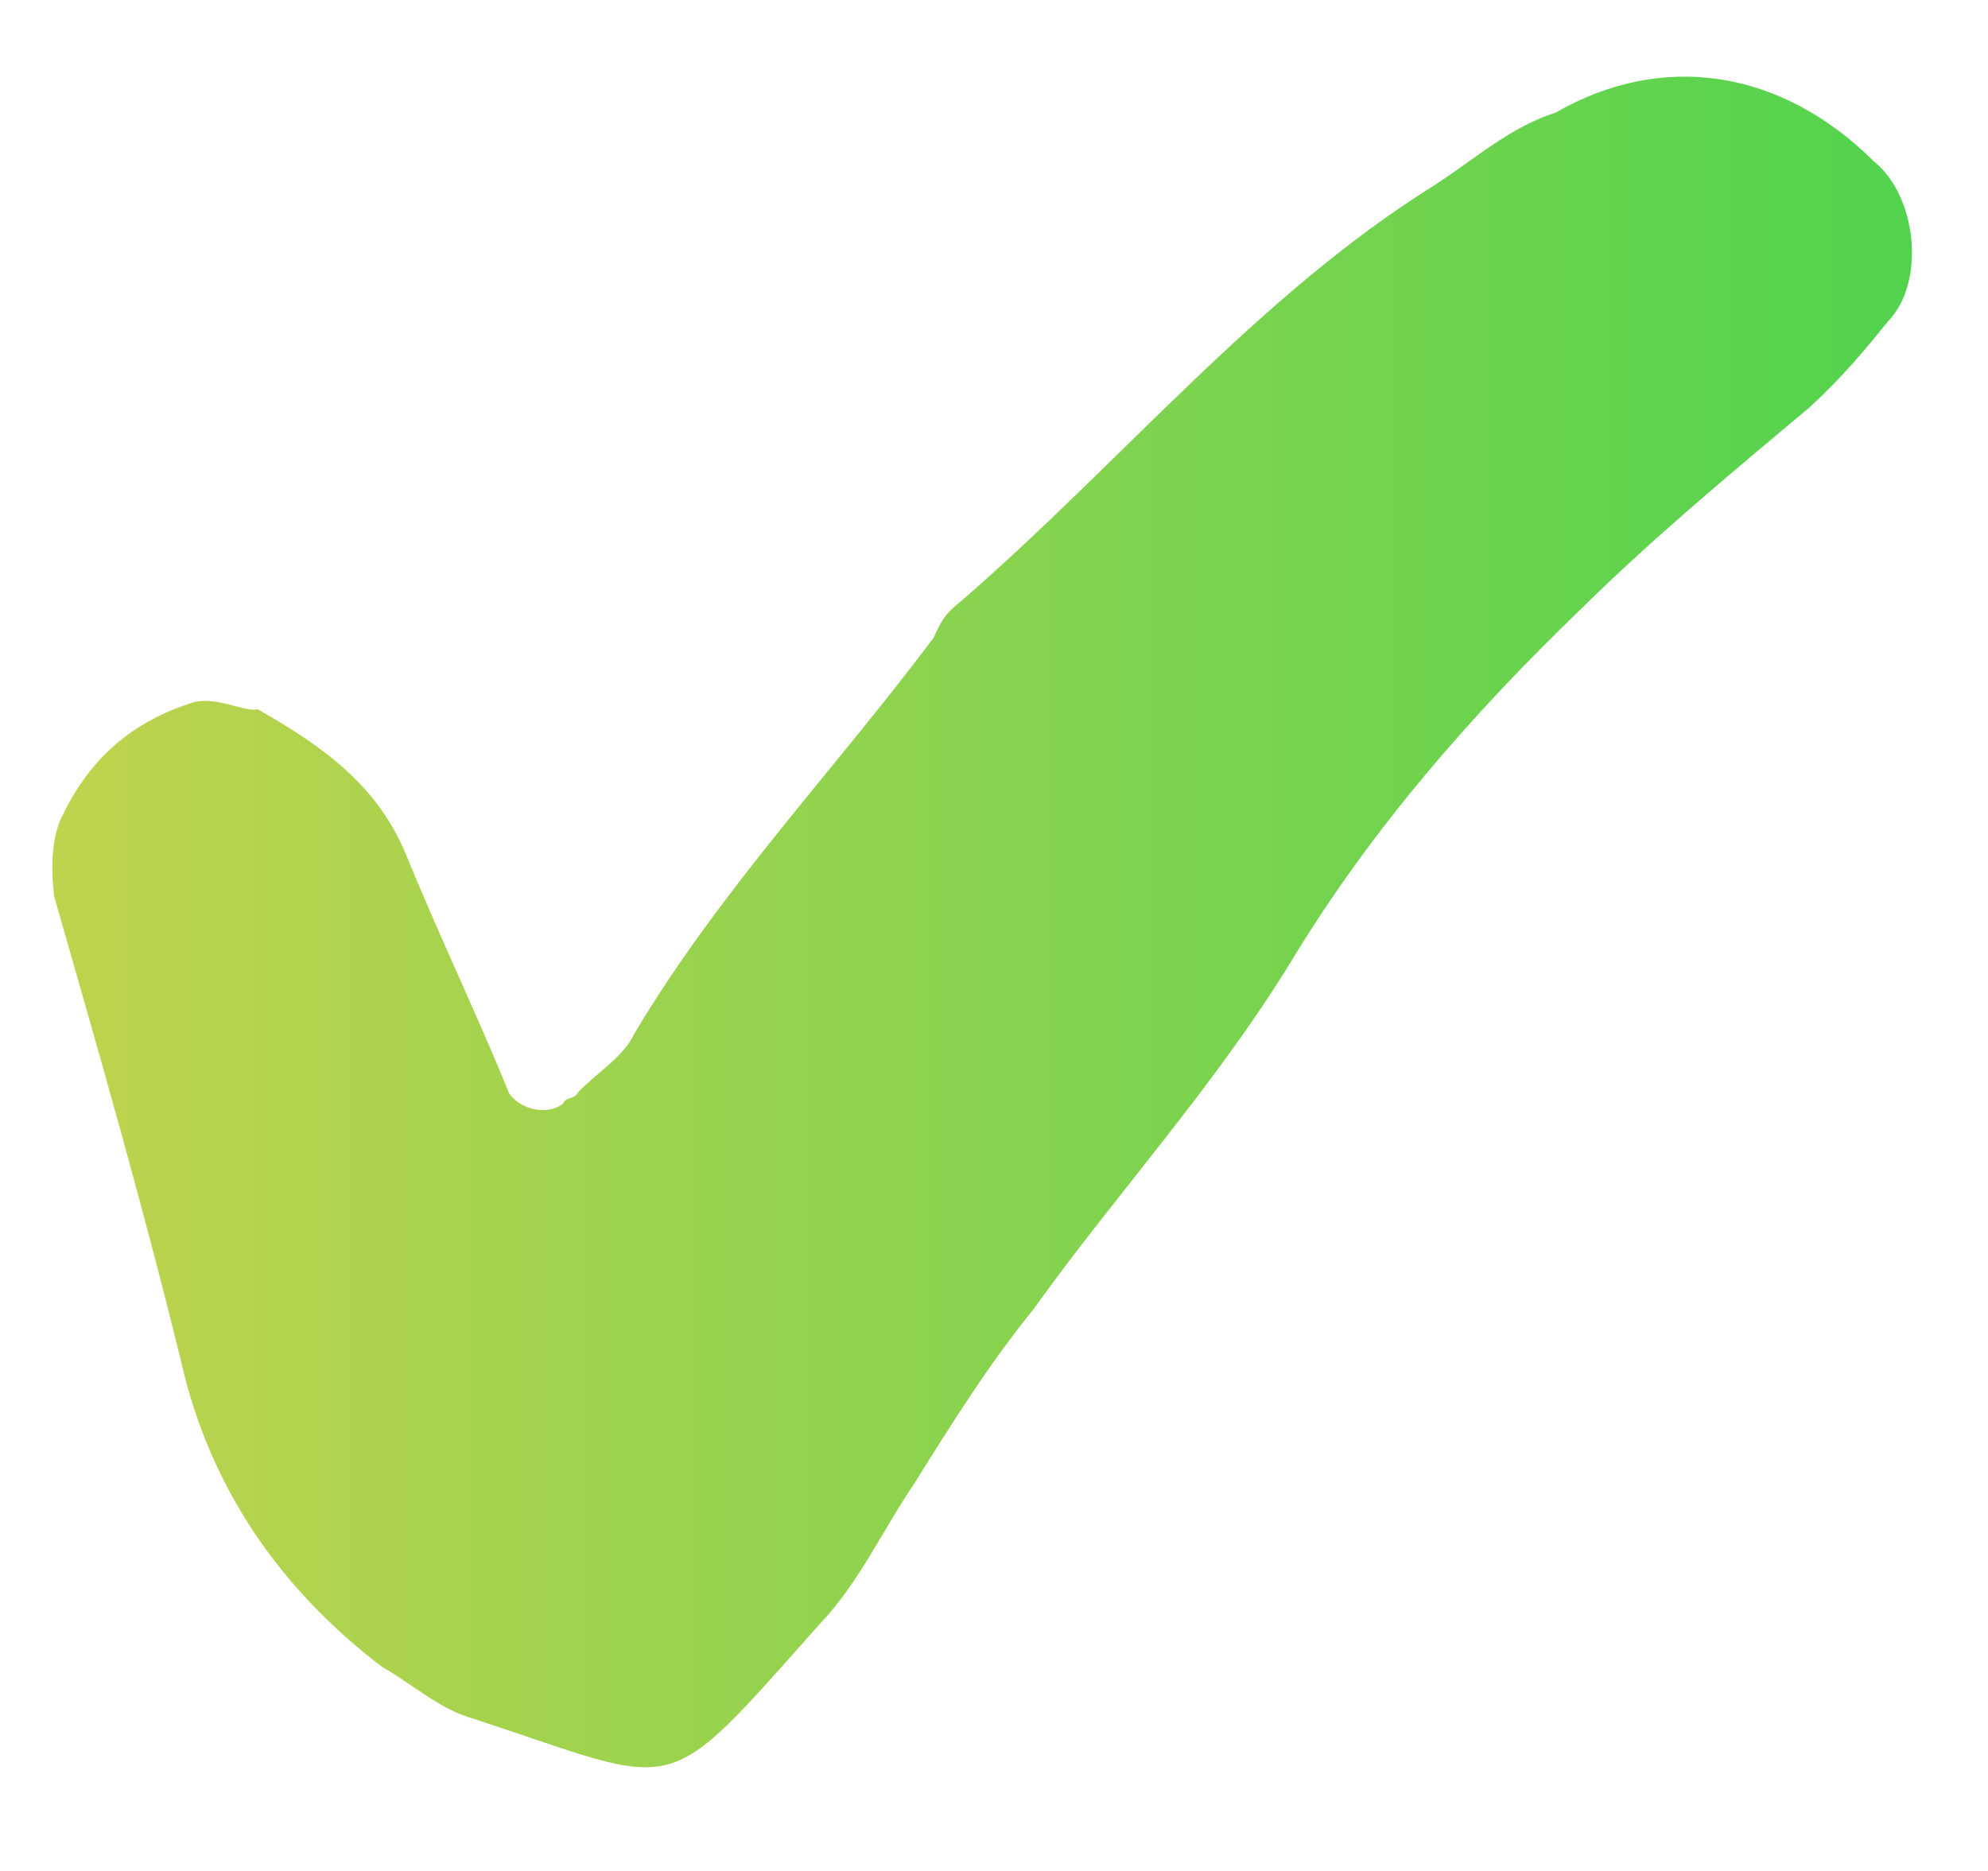 <svg width="17" height="16" viewBox="0 0 17 16" fill="none" xmlns="http://www.w3.org/2000/svg">
    <path
        d="M2.203 6.065C2.798 6.402 3.229 6.732 3.468 7.298C3.741 7.97 4.081 8.68 4.355 9.352C4.456 9.495 4.685 9.539 4.814 9.439C4.846 9.371 4.912 9.408 4.944 9.34C5.104 9.172 5.331 9.042 5.426 8.837C6.156 7.612 7.12 6.605 7.983 5.455C8.046 5.318 8.078 5.25 8.207 5.151C9.593 3.951 10.745 2.534 12.266 1.584C12.622 1.354 12.912 1.087 13.303 0.963C14.209 0.441 15.226 0.585 16.026 1.382C16.391 1.675 16.469 2.409 16.148 2.745C15.956 2.981 15.764 3.217 15.474 3.484C14.797 4.05 14.12 4.615 13.509 5.218C12.608 6.088 11.742 7.064 11.042 8.22C10.374 9.308 9.54 10.215 8.837 11.197C8.453 11.67 8.135 12.18 7.817 12.689C7.562 13.062 7.341 13.541 7.02 13.877C5.64 15.424 5.867 15.294 4.057 14.701C3.761 14.62 3.528 14.402 3.264 14.253C2.401 13.592 1.797 12.733 1.549 11.645C1.231 10.344 0.848 9.006 0.464 7.669C0.427 7.389 0.455 7.146 0.518 7.009C0.77 6.462 1.157 6.164 1.645 6.009C1.841 5.947 2.105 6.096 2.203 6.065Z"
        fill="url(#paint0_linear_1094_611)" />
    <defs>
        <linearGradient id="paint0_linear_1094_611" x1="0.447" y1="7.884" x2="16.35" y2="7.884"
            gradientUnits="userSpaceOnUse">
            <stop stop-color="#BFD34E" />
            <stop offset="1" stop-color="#52D34E" />
        </linearGradient>
    </defs>
</svg>